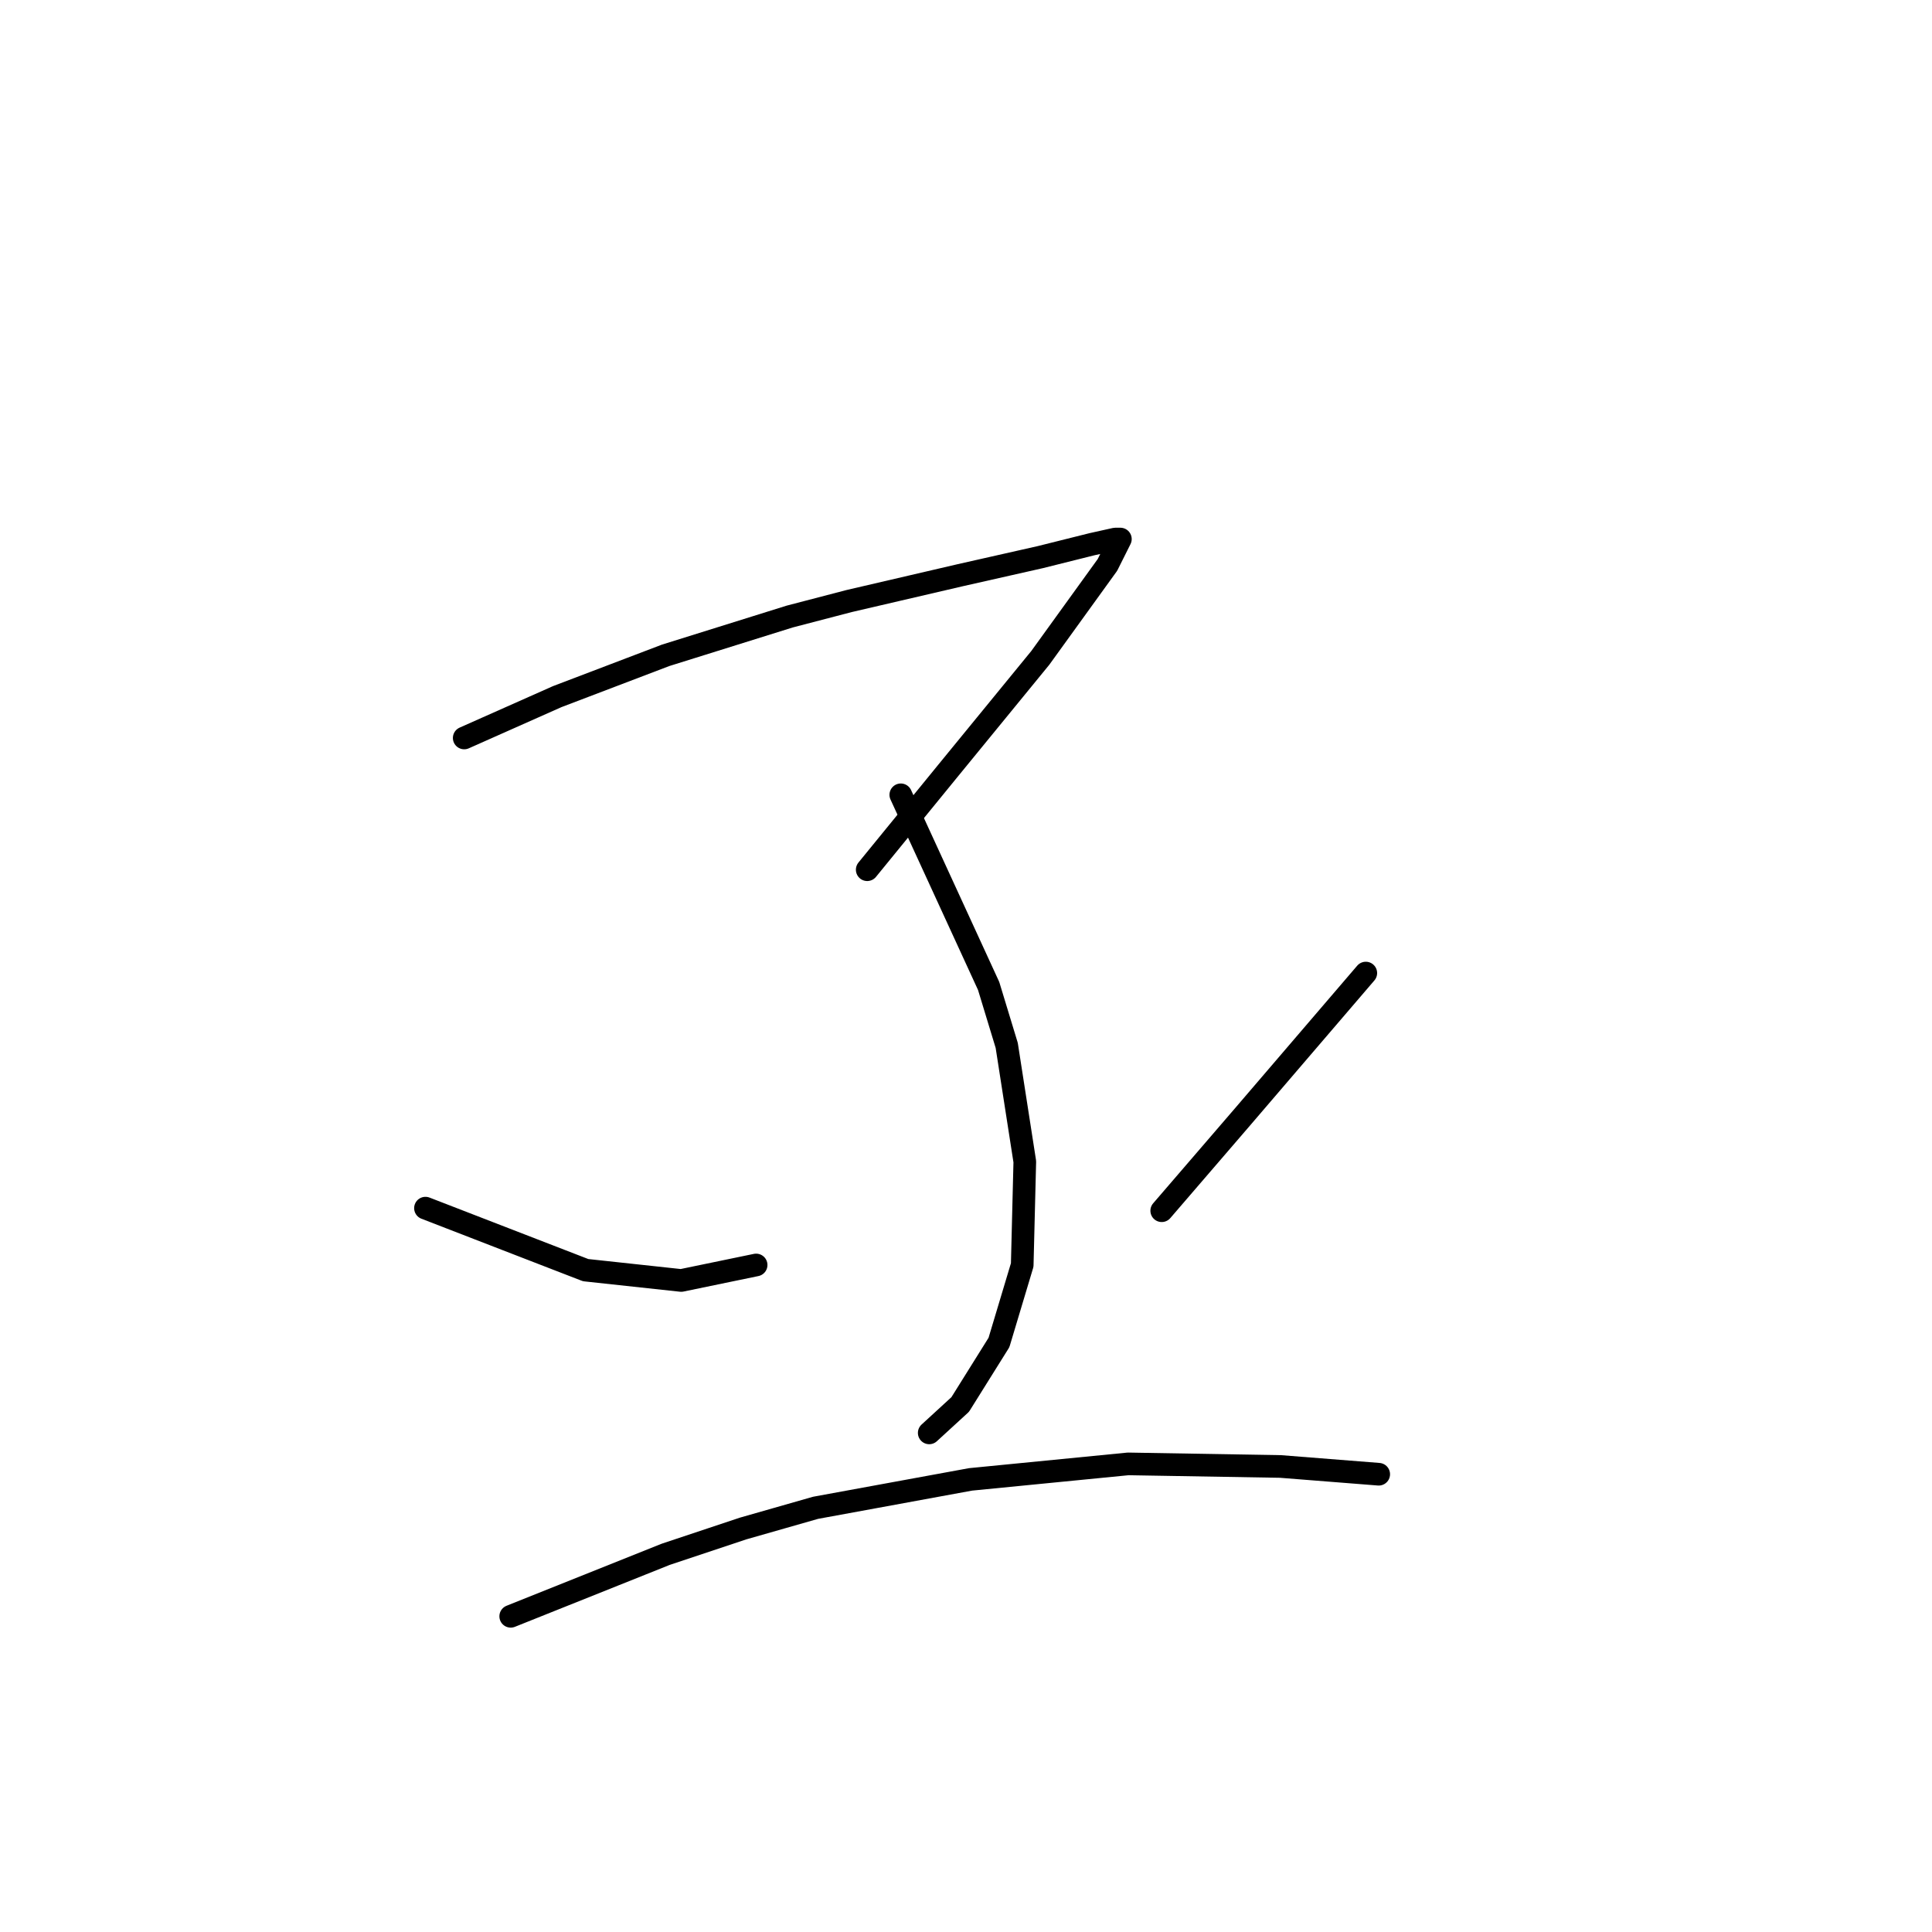 <?xml version="1.0" standalone="no"?>
    <svg width="256" height="256" xmlns="http://www.w3.org/2000/svg" version="1.1">
    <polyline stroke="black" stroke-width="3" stroke-linecap="round" fill="transparent" stroke-linejoin="round" points="61.51 97.785 67.672 95.046 73.833 92.308 88.21 86.831 104.641 81.696 112.514 79.642 127.233 76.219 137.845 73.823 144.691 72.112 147.772 71.427 148.457 71.427 146.745 74.85 137.845 87.173 125.522 102.235 114.91 115.242 114.91 115.242 " />
        <polyline stroke="black" stroke-width="3" stroke-linecap="round" fill="transparent" stroke-linejoin="round" points="119.36 105.316 125.18 117.981 130.999 130.646 133.395 138.519 135.791 153.923 135.449 167.616 132.368 177.885 127.233 186.1 123.126 189.866 123.126 189.866 " />
        <polyline stroke="black" stroke-width="3" stroke-linecap="round" fill="transparent" stroke-linejoin="round" points="56.376 160.085 66.987 164.193 77.599 168.3 90.264 169.669 100.191 167.616 100.191 167.616 " />
        <polyline stroke="black" stroke-width="3" stroke-linecap="round" fill="transparent" stroke-linejoin="round" points="180.976 128.935 172.76 138.519 164.545 148.104 153.934 160.427 153.934 160.427 " />
        <polyline stroke="black" stroke-width="3" stroke-linecap="round" fill="transparent" stroke-linejoin="round" points="67.672 214.169 77.941 210.062 88.21 205.954 98.48 202.531 108.064 199.793 128.603 196.027 149.483 193.973 169.68 194.316 182.687 195.343 182.687 195.343 " />
        </svg>